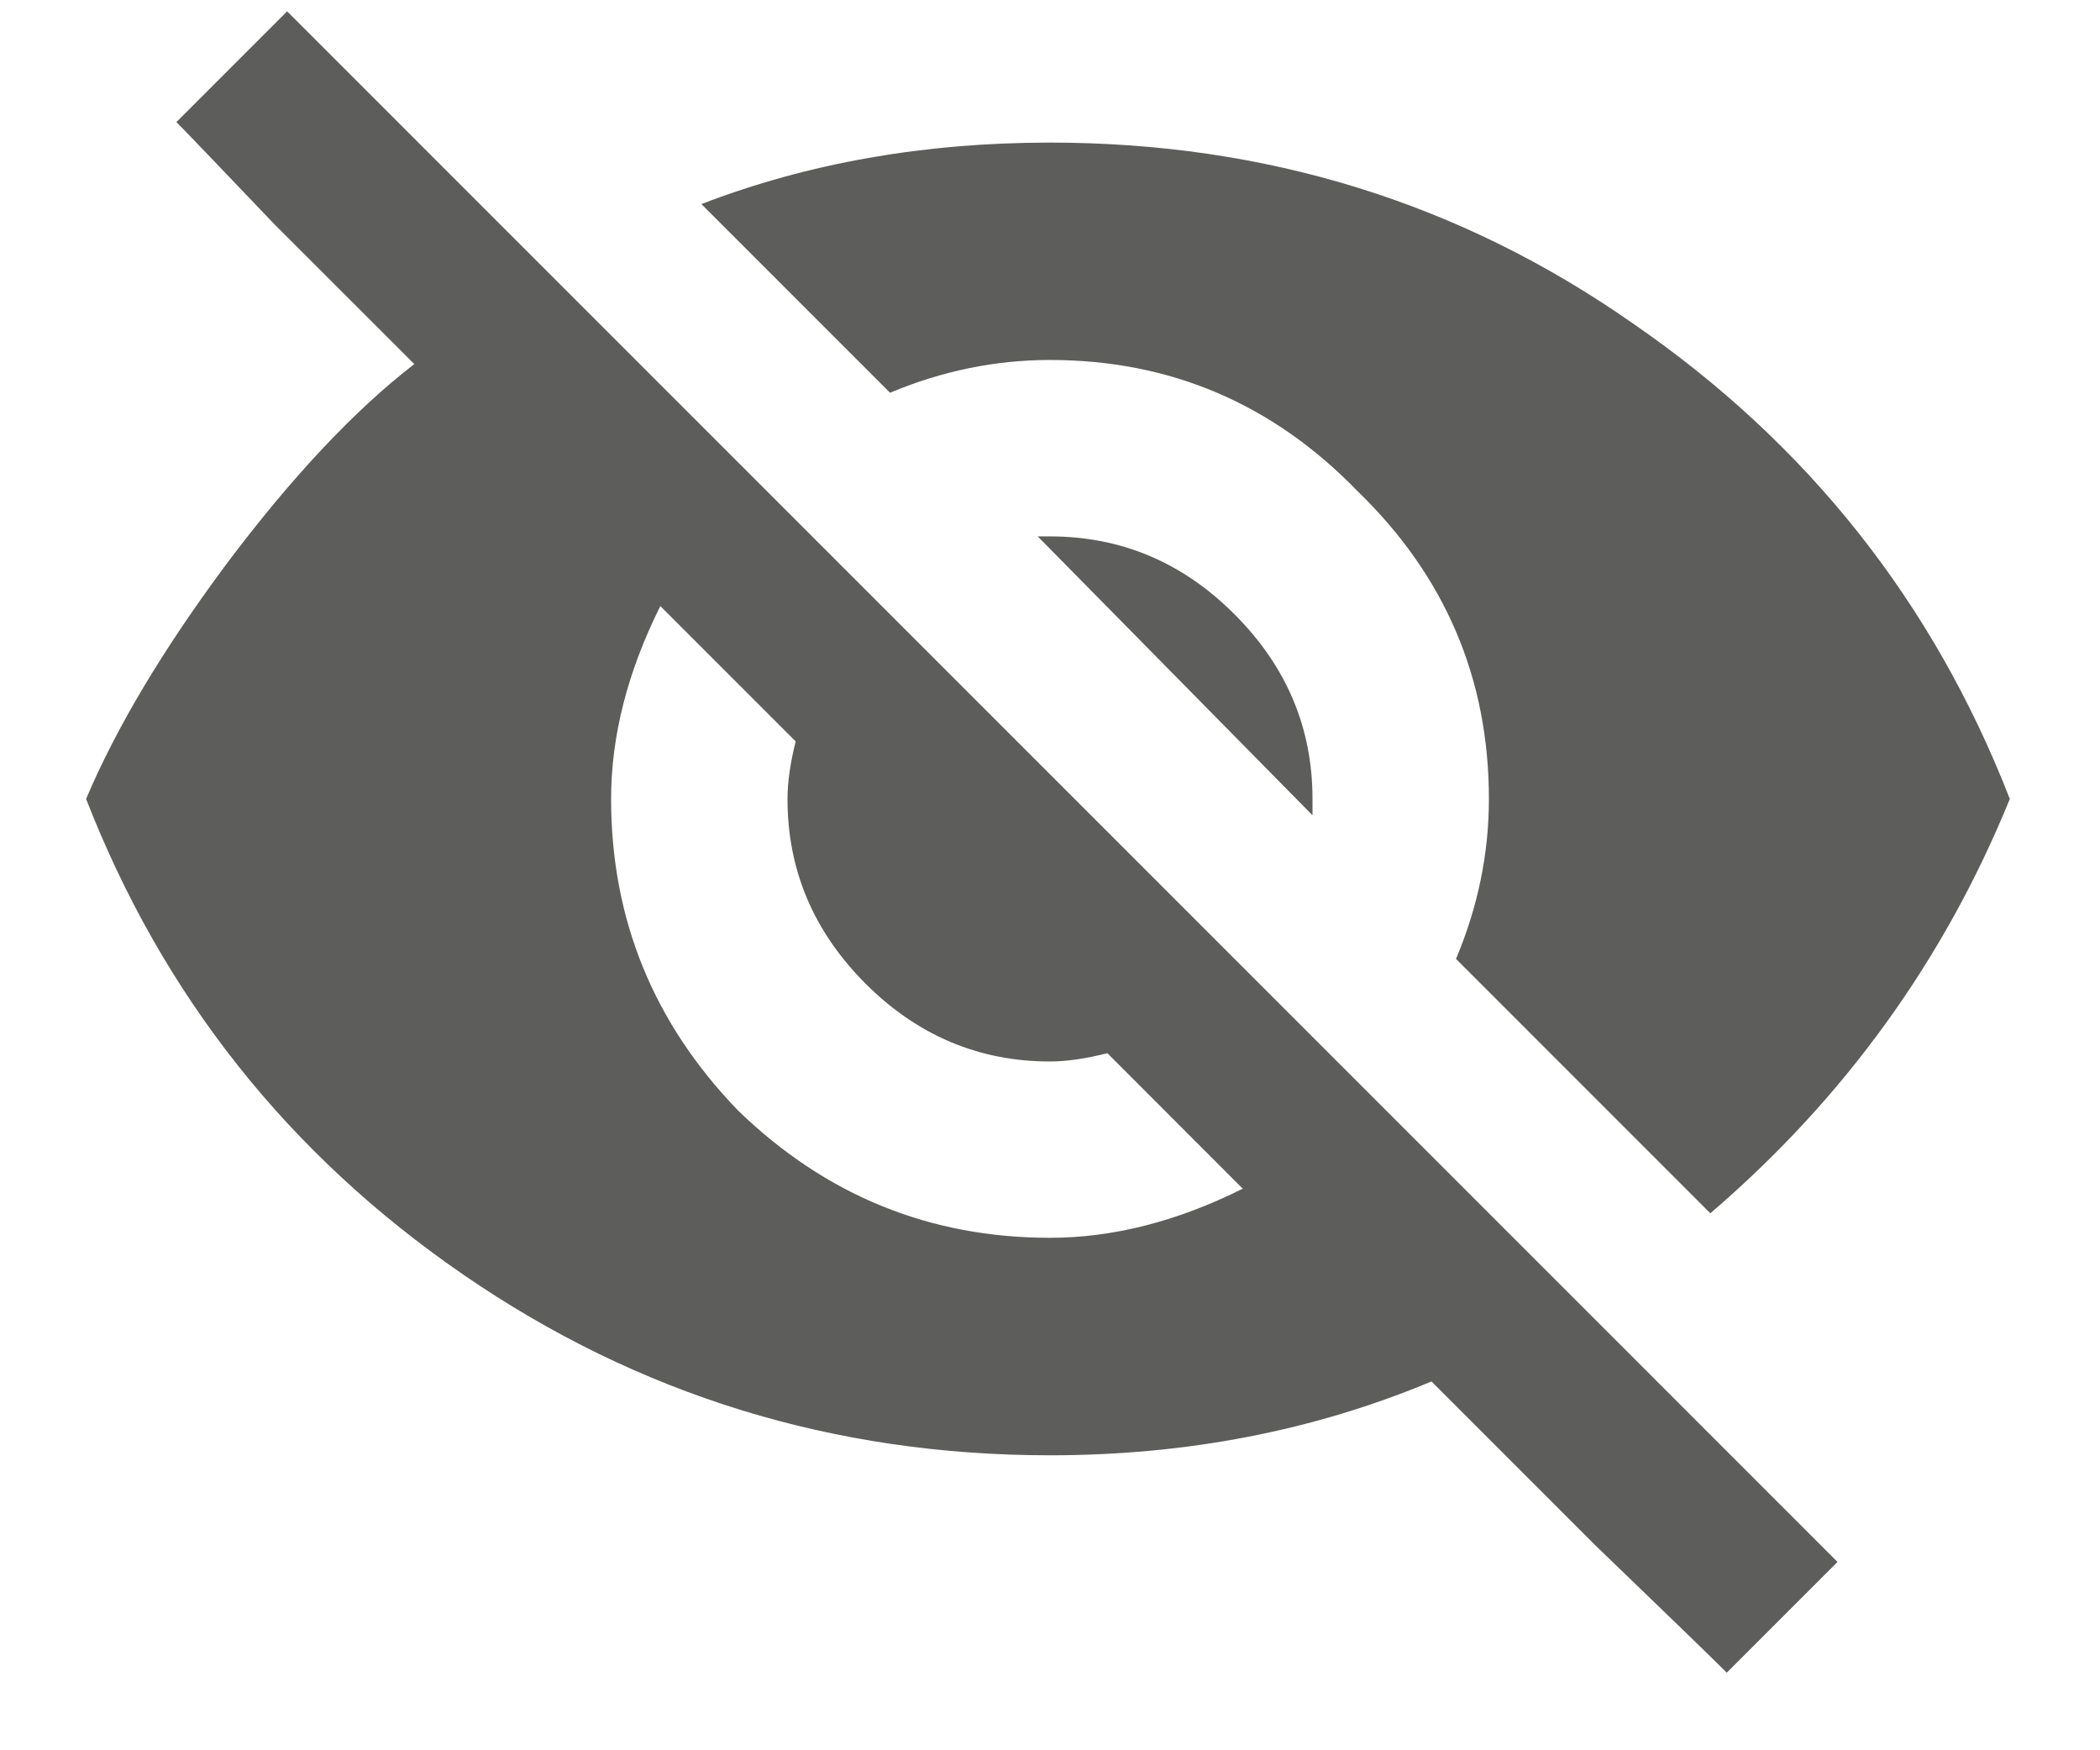 <svg width="18" height="15" viewBox="0 0 18 15" fill="none" xmlns="http://www.w3.org/2000/svg">
<path d="M8.895 4.597H9C9.609 4.597 10.137 4.819 10.582 5.265C11.027 5.71 11.25 6.237 11.25 6.847V6.987L8.895 4.597ZM5.66 5.194C5.379 5.757 5.238 6.308 5.238 6.847C5.238 7.878 5.602 8.769 6.328 9.519C7.078 10.245 7.969 10.608 9 10.608C9.539 10.608 10.09 10.468 10.652 10.187L9.492 9.026C9.305 9.073 9.141 9.097 9 9.097C8.391 9.097 7.863 8.874 7.418 8.429C6.973 7.983 6.75 7.456 6.75 6.847C6.75 6.706 6.773 6.542 6.82 6.354L5.66 5.194ZM1.512 1.046L2.461 0.097L15.75 13.386L14.801 14.335C14.684 14.218 14.309 13.854 13.676 13.245C13.066 12.636 12.598 12.167 12.27 11.839C11.262 12.261 10.172 12.472 9 12.472C7.148 12.472 5.473 11.956 3.973 10.925C2.473 9.894 1.395 8.534 0.738 6.847C0.996 6.237 1.395 5.569 1.934 4.843C2.496 4.093 3.035 3.519 3.551 3.12C3.27 2.839 2.871 2.44 2.355 1.925C1.863 1.409 1.582 1.116 1.512 1.046ZM9 3.085C8.531 3.085 8.074 3.179 7.629 3.366L6.012 1.749C6.926 1.397 7.922 1.222 9 1.222C10.852 1.222 12.516 1.737 13.992 2.769C15.492 3.8 16.57 5.159 17.227 6.847C16.664 8.229 15.809 9.413 14.66 10.398L12.48 8.218C12.668 7.772 12.762 7.315 12.762 6.847C12.762 5.815 12.387 4.937 11.637 4.21C10.91 3.46 10.031 3.085 9 3.085Z" fill="#5D5D5B"/>
</svg>
